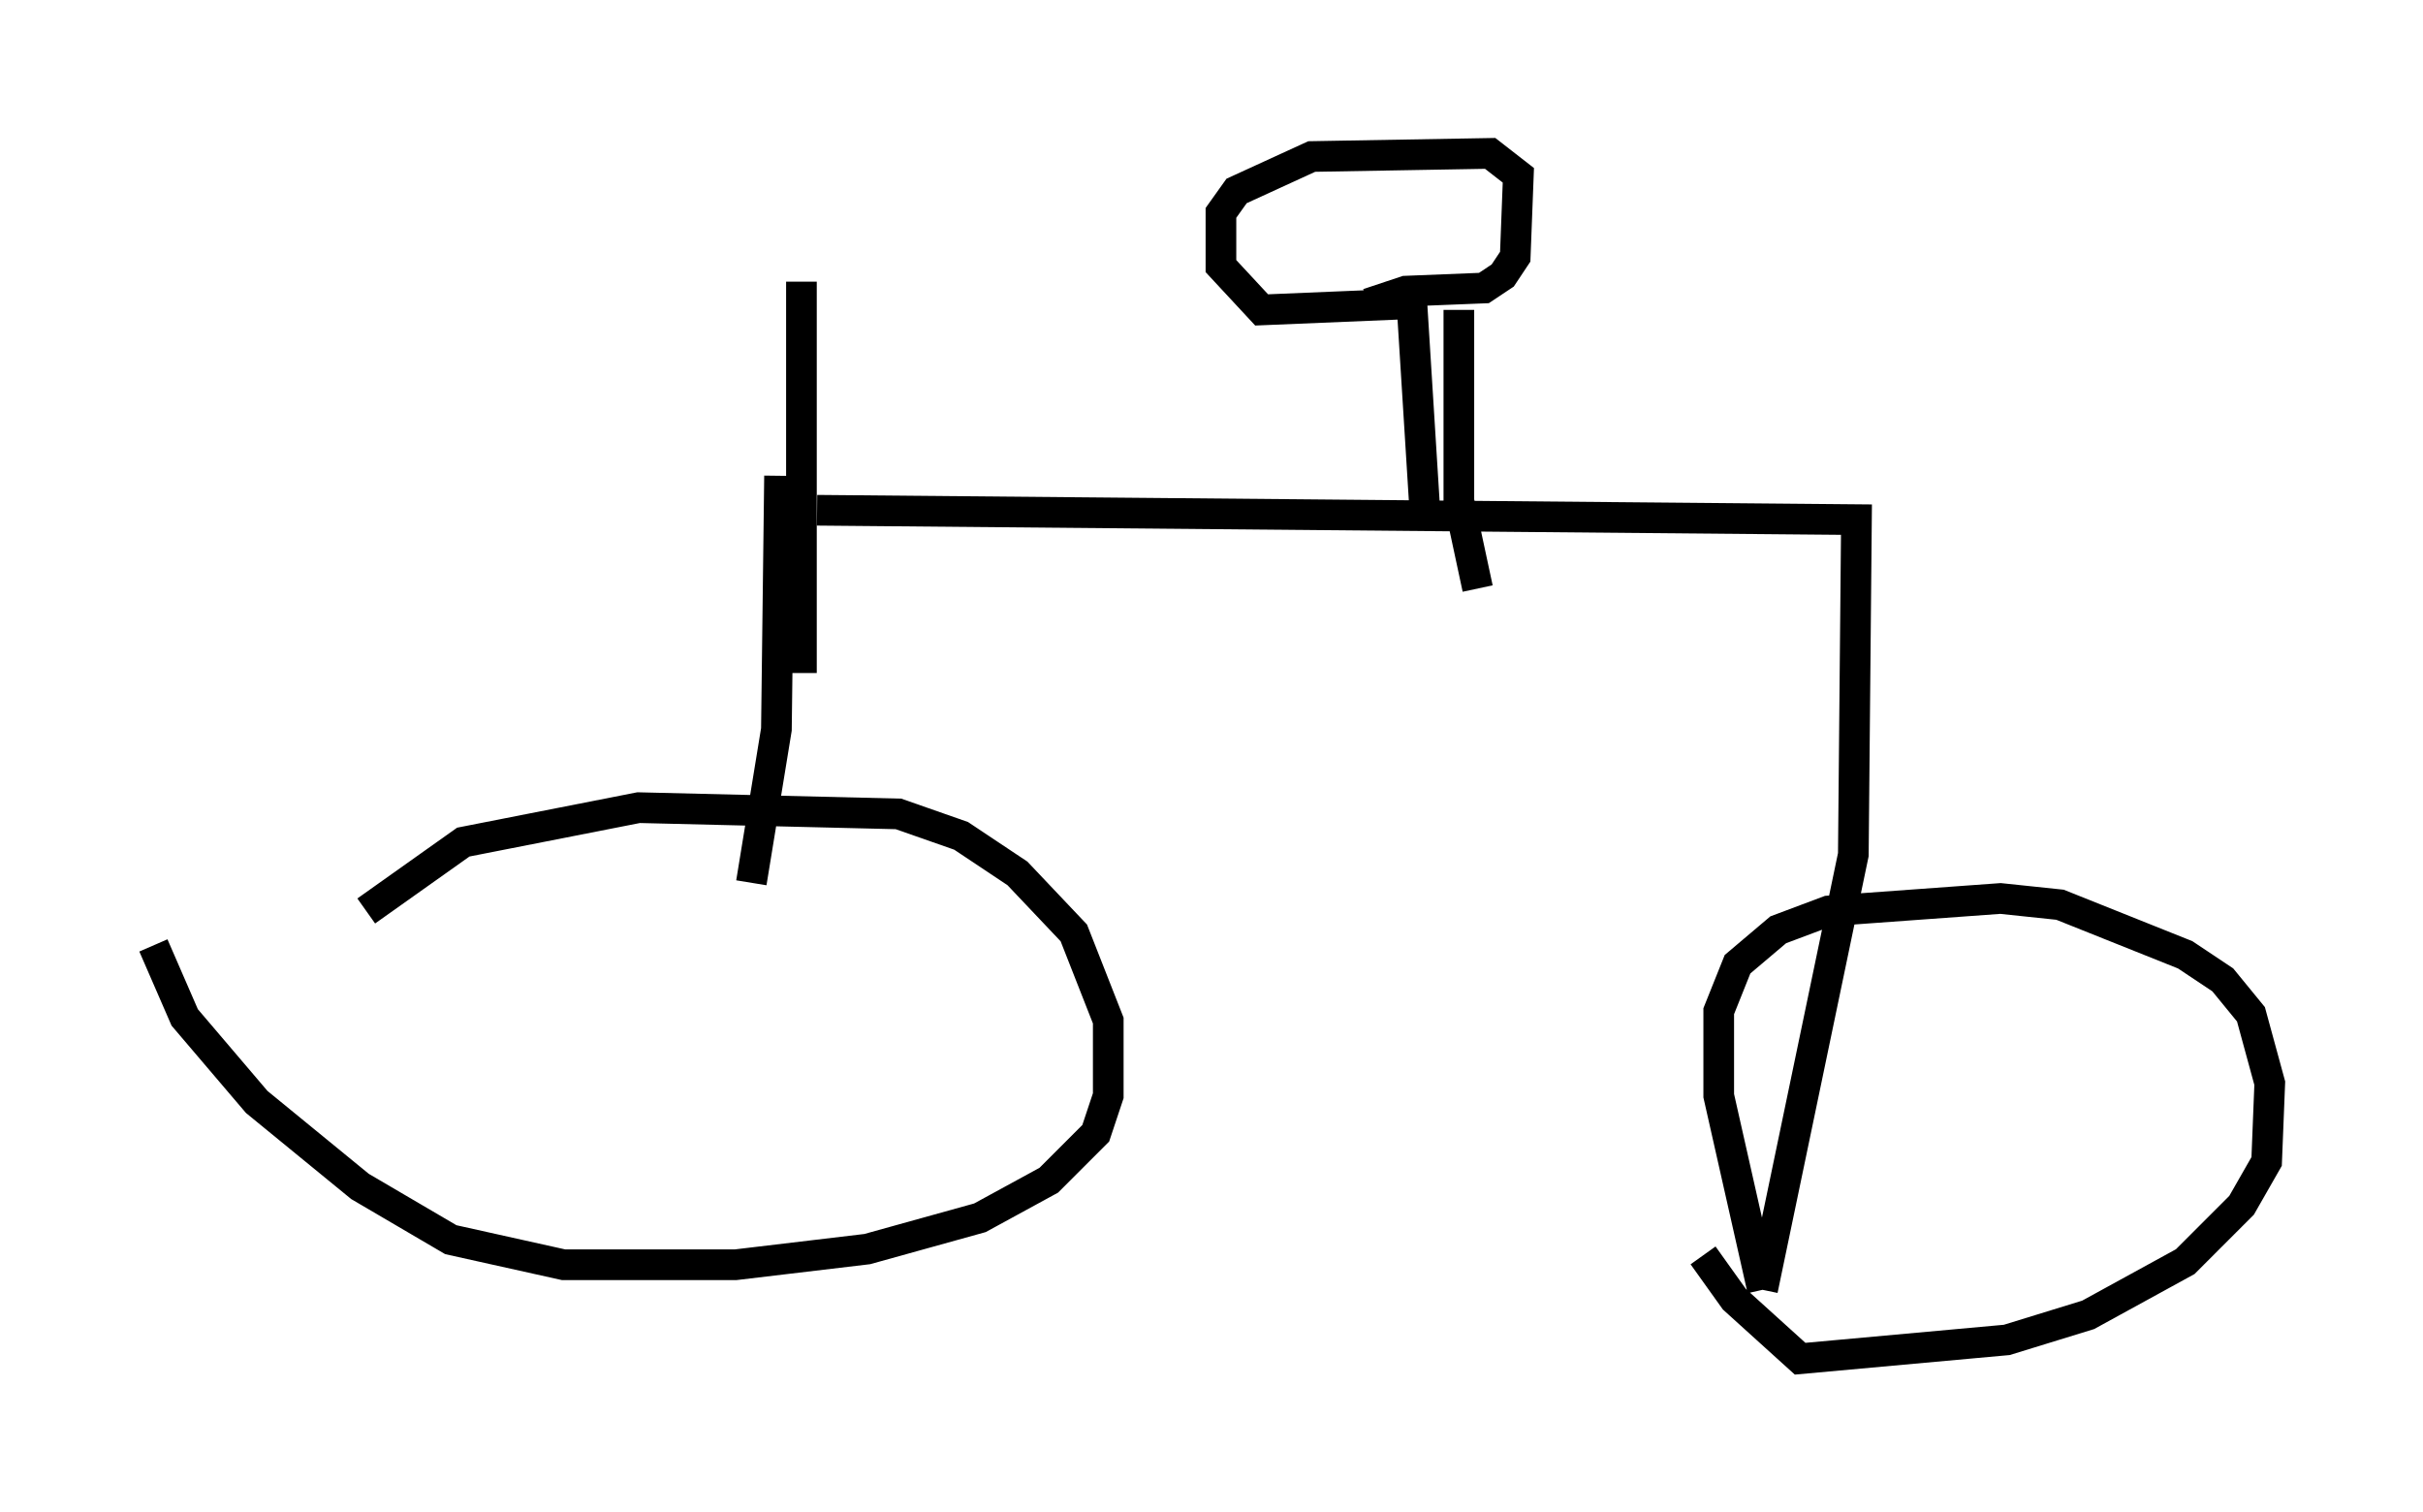 <?xml version="1.0" encoding="utf-8" ?>
<svg baseProfile="full" height="49.303" version="1.1" width="79.009" xmlns="http://www.w3.org/2000/svg" xmlns:ev="http://www.w3.org/2001/xml-events" xmlns:xlink="http://www.w3.org/1999/xlink"><defs /><rect fill="white" height="49.303" width="79.009" x="0" y="0" /><path d="M11.942, 33.175 m0.0, -3.471 l3.165, -2.246 5.717, -1.123 l8.473, 0.204 2.042, 0.715 l1.838, 1.225 1.838, 1.94 l1.123, 2.858 0.0, 2.45 l-0.408, 1.225 -1.531, 1.531 l-2.246, 1.225 -3.675, 1.021 l-4.288, 0.51 -5.615, 0.0 l-3.675, -0.817 -2.96, -1.735 l-3.369, -2.756 -2.348, -2.756 l-1.021, -2.348 m20.417, -15.313 l-0.102, 8.269 -0.817, 5.002 m1.633, -19.6 l0.0, 12.761 m0.51, -5.308 l33.892, 0.306 -0.102, 10.923 l-2.96, 14.19 m0.0, 0.0 l-1.429, -6.329 0.0, -2.756 l0.613, -1.531 1.327, -1.123 l1.633, -0.613 5.615, -0.408 l1.94, 0.204 4.083, 1.633 l1.225, 0.817 0.919, 1.123 l0.613, 2.246 -0.102, 2.552 l-0.817, 1.429 -1.838, 1.838 l-3.165, 1.735 -2.654, 0.817 l-6.738, 0.613 -2.144, -1.94 l-1.021, -1.429 m-9.086, -24.5 l-0.408, -6.533 -4.9, 0.204 l-1.327, -1.429 0.0, -1.735 l0.51, -0.715 2.45, -1.123 l5.819, -0.102 0.919, 0.715 l-0.102, 2.654 -0.408, 0.613 l-0.613, 0.408 -2.552, 0.102 l-1.225, 0.408 m2.96, 0.204 l0.0, 6.227 0.613, 2.858 " fill="none" stroke="black" stroke-width="1" /></svg>